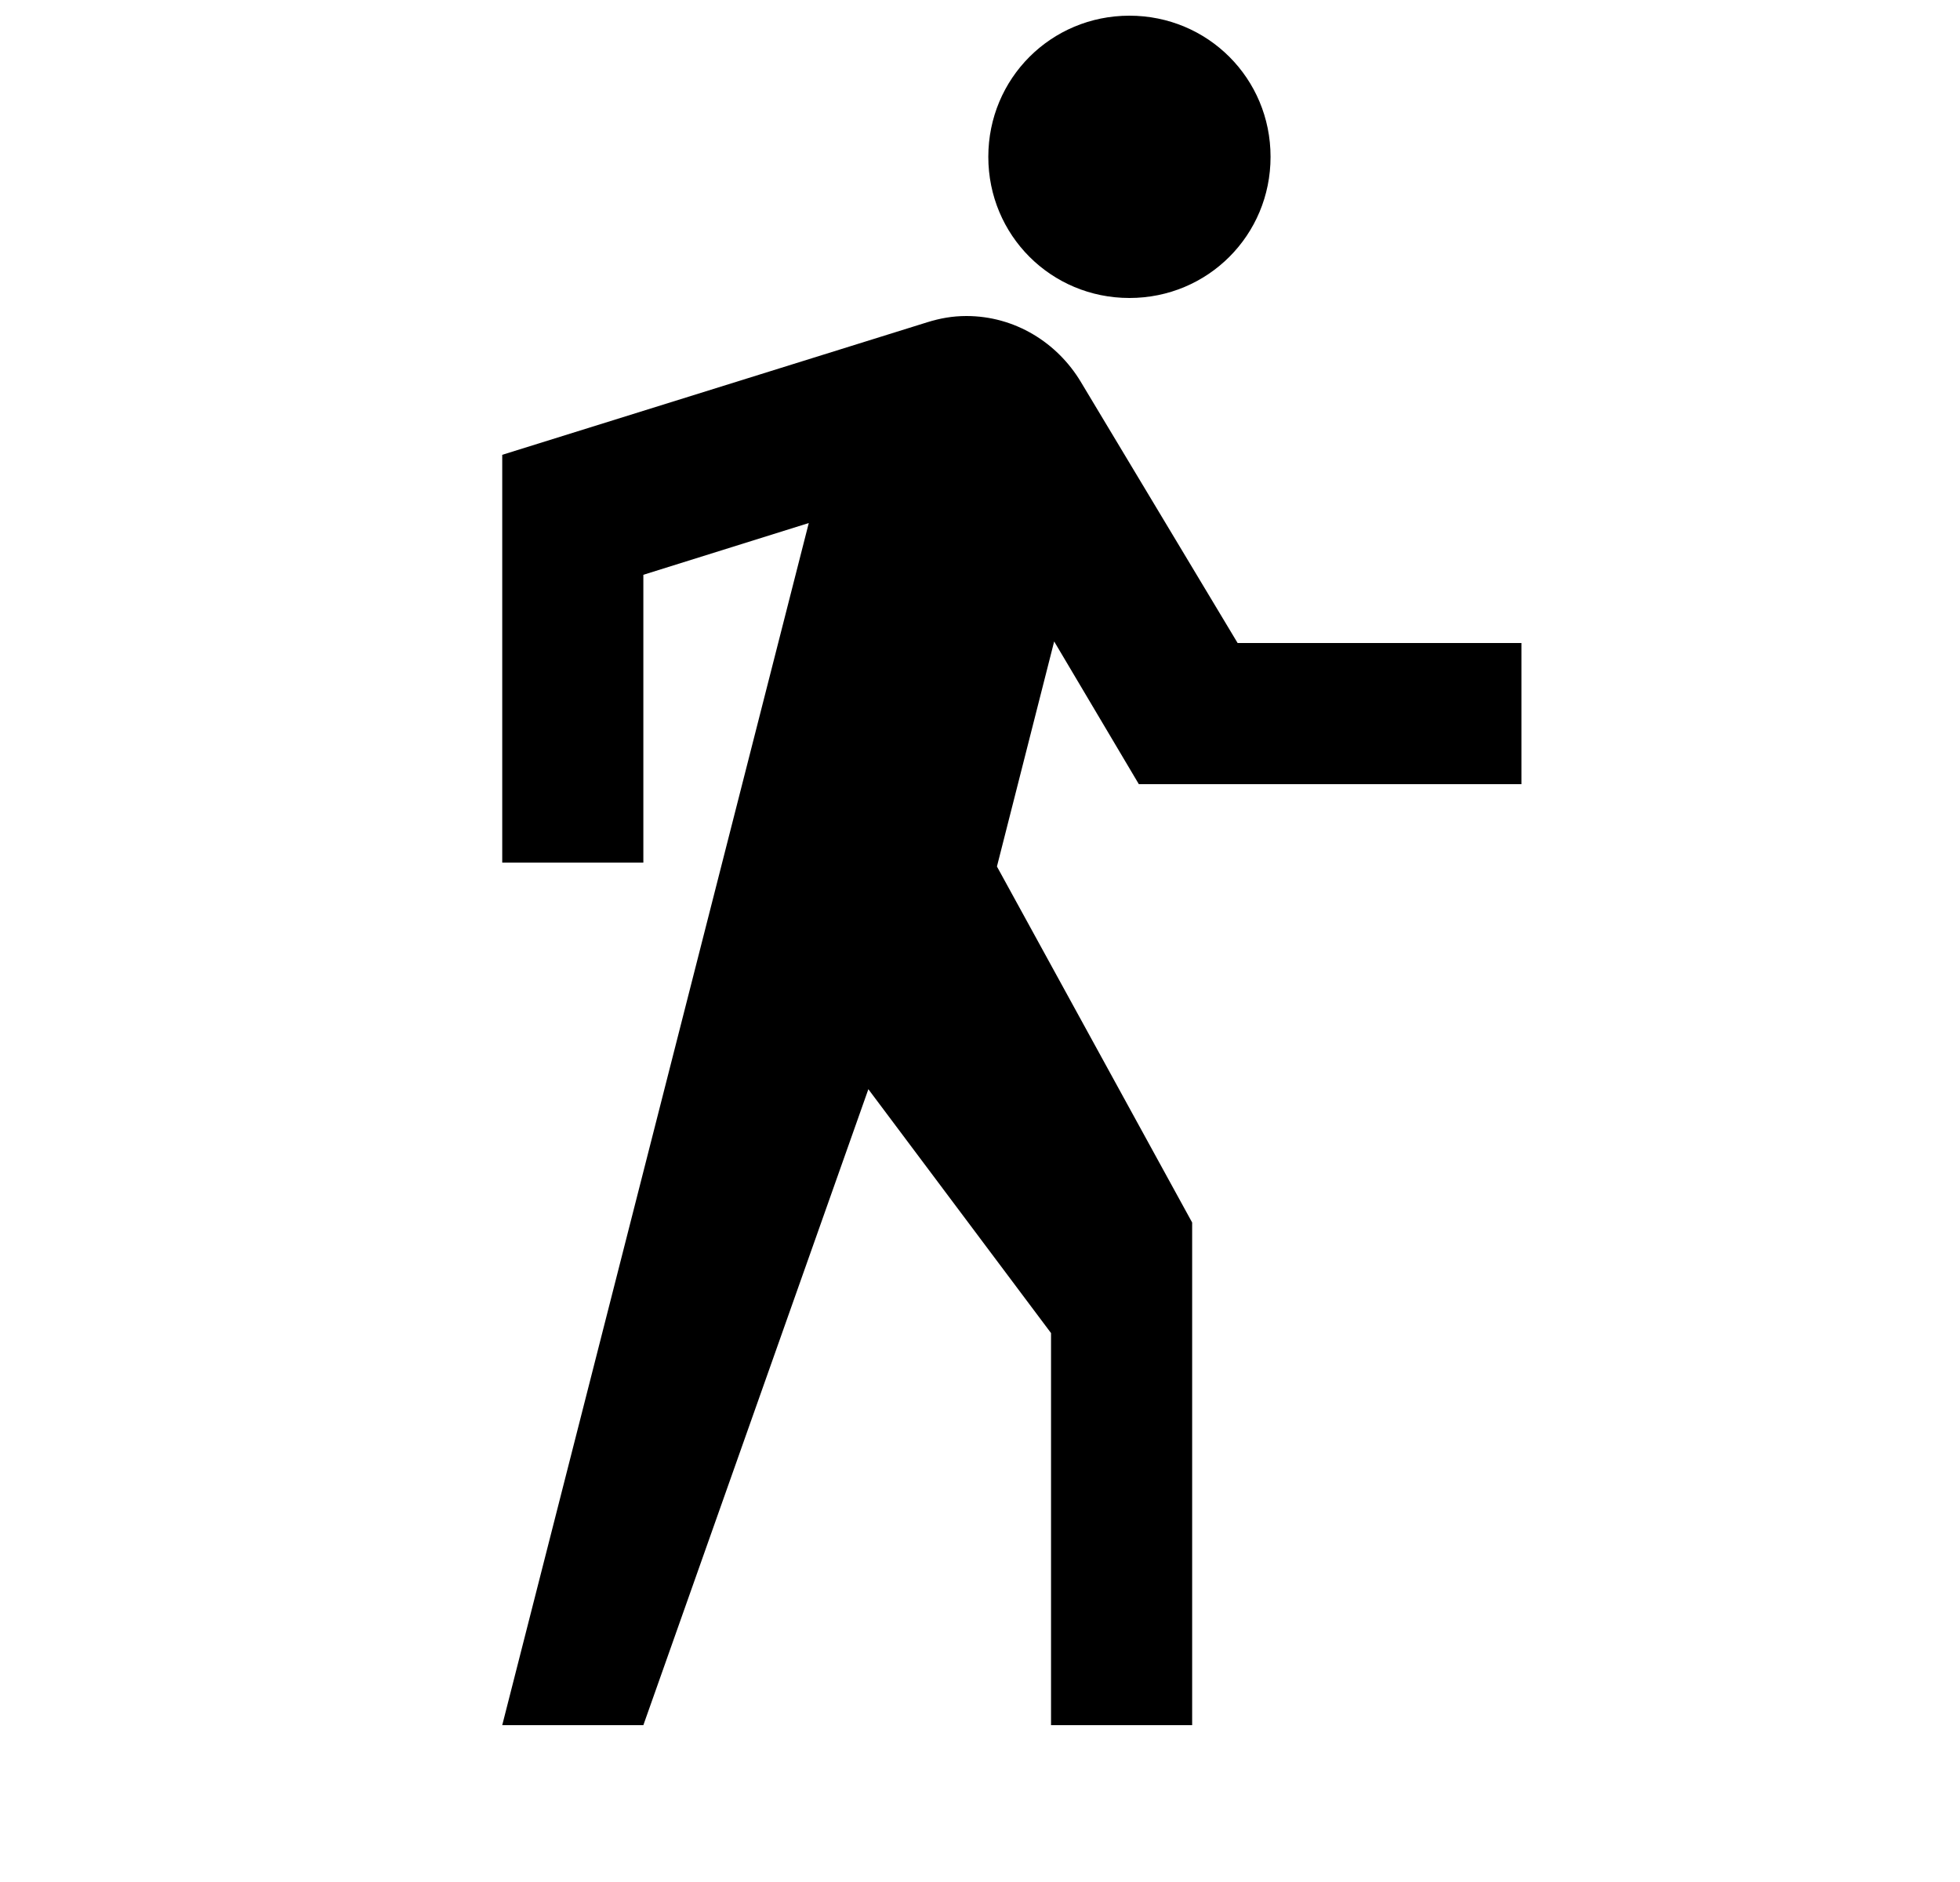 <svg width="25" height="24" viewBox="0 0 25 24" fill="none" xmlns="http://www.w3.org/2000/svg">
<g id="1045">
<path id="Vector" d="M14.526 10H19.406V8.2H15.786L13.786 4.87C13.486 4.37 12.946 4.03 12.326 4.03C12.146 4.03 11.986 4.06 11.826 4.11L6.406 5.8V11H8.206V7.33L10.316 6.67L6.406 22H8.206L11.076 13.89L13.406 17V22H15.206V15.59L12.716 11.05L13.446 8.18M14.406 3.8C15.406 3.8 16.206 3 16.206 2C16.206 1 15.406 0.2 14.406 0.2C13.406 0.2 12.606 1 12.606 2C12.606 3 13.406 3.8 14.406 3.8Z" fill="black"/>
</g>
</svg>
